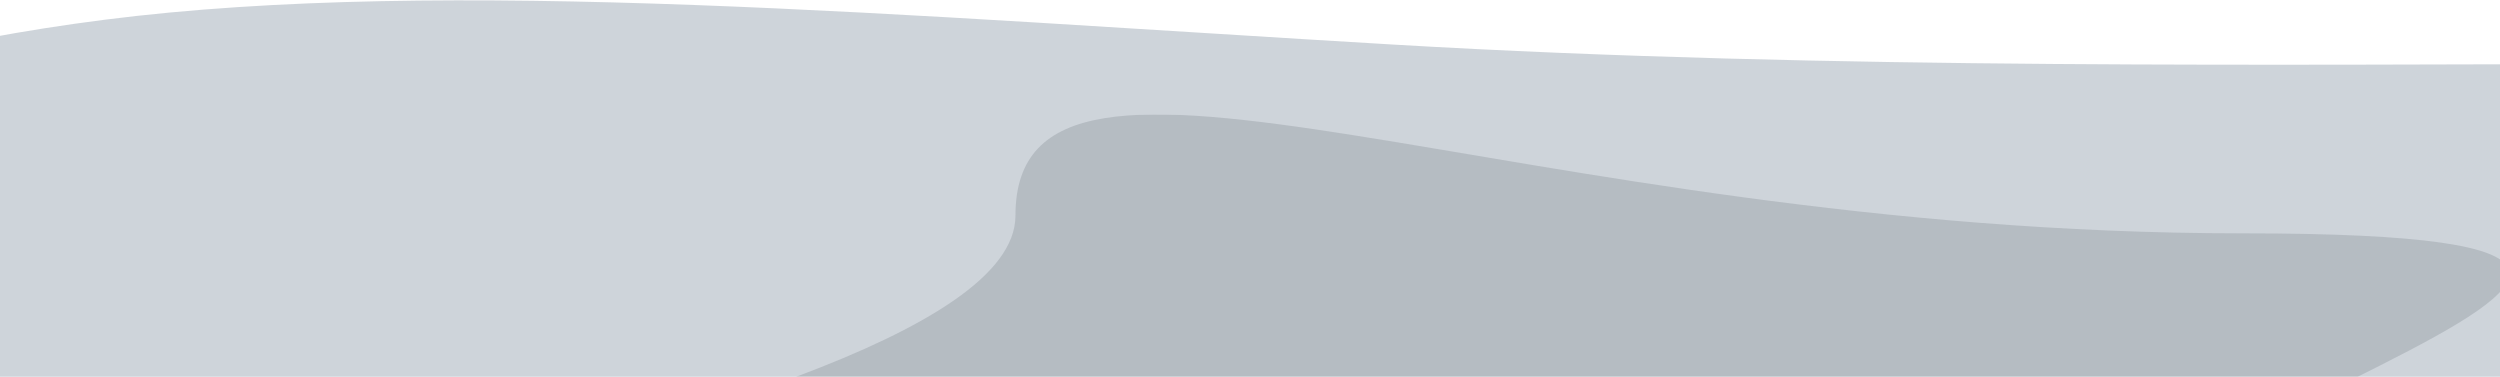 <?xml version="1.0" encoding="utf-8"?>
<!-- Generator: Adobe Illustrator 25.2.1, SVG Export Plug-In . SVG Version: 6.00 Build 0)  -->
<svg version="1.1" id="Camada_1" xmlns="http://www.w3.org/2000/svg" xmlns:xlink="http://www.w3.org/1999/xlink" x="0px" y="0px"
	 viewBox="0 0 1440 217" style="enable-background:new 0 0 1440 217;" xml:space="preserve">
<style type="text/css">
	.st0{fill-rule:evenodd;clip-rule:evenodd;fill:#CED4DA;}
	.st1{filter:url(#Adobe_OpacityMaskFilter);}
	.st2{fill-rule:evenodd;clip-rule:evenodd;fill:#FFFFFF;}
	.st3{opacity:0.5;mask:url(#b_1_);fill-rule:evenodd;clip-rule:evenodd;fill:#6C757D;enable-background:new    ;}
</style>
<g transform="translate(-285 -41)">
	<g>
		<path id="a_1_" class="st0" d="M261.7,286.7c421.5,0,1489,176.1,1489,39.2s478.8-248,57.3-248c-198.7,0-468.6,3.6-720-11.2
			C806.3,50.1,541.9,27.2,345,52.4C-27.7,100.1-159.8,286.7,261.7,286.7L261.7,286.7z"/>
	</g>
	<defs>
		<filter id="Adobe_OpacityMaskFilter" filterUnits="userSpaceOnUse" x="328" y="106.9" width="1402.5" height="375.1">
			<feColorMatrix  type="matrix" values="1 0 0 0 0  0 1 0 0 0  0 0 1 0 0  0 0 0 1 0"/>
		</filter>
	</defs>
	<mask maskUnits="userSpaceOnUse" x="328" y="106.9" width="1402.5" height="375.1" id="b_1_">
		<g class="st1">
			<path id="a_2_" class="st2" d="M546.7,327.7c421.5,0,1489,176.1,1489,39.2s478.8-248,57.3-248c-198.7,0-468.6,3.6-720-11.2
				c-281.7-16.6-546.1-39.4-743-14.2C257.3,141.1,125.2,327.7,546.7,327.7L546.7,327.7z"/>
		</g>
	</mask>
	<path class="st3" d="M445.7,387.7c421.5,0,972.7,179.8,972.7,42.9s579.9-255.2,158.5-255.2s-707-147-707-10.2
		C869.9,302.1,24.2,387.7,445.7,387.7L445.7,387.7z"/>
</g>
</svg>

